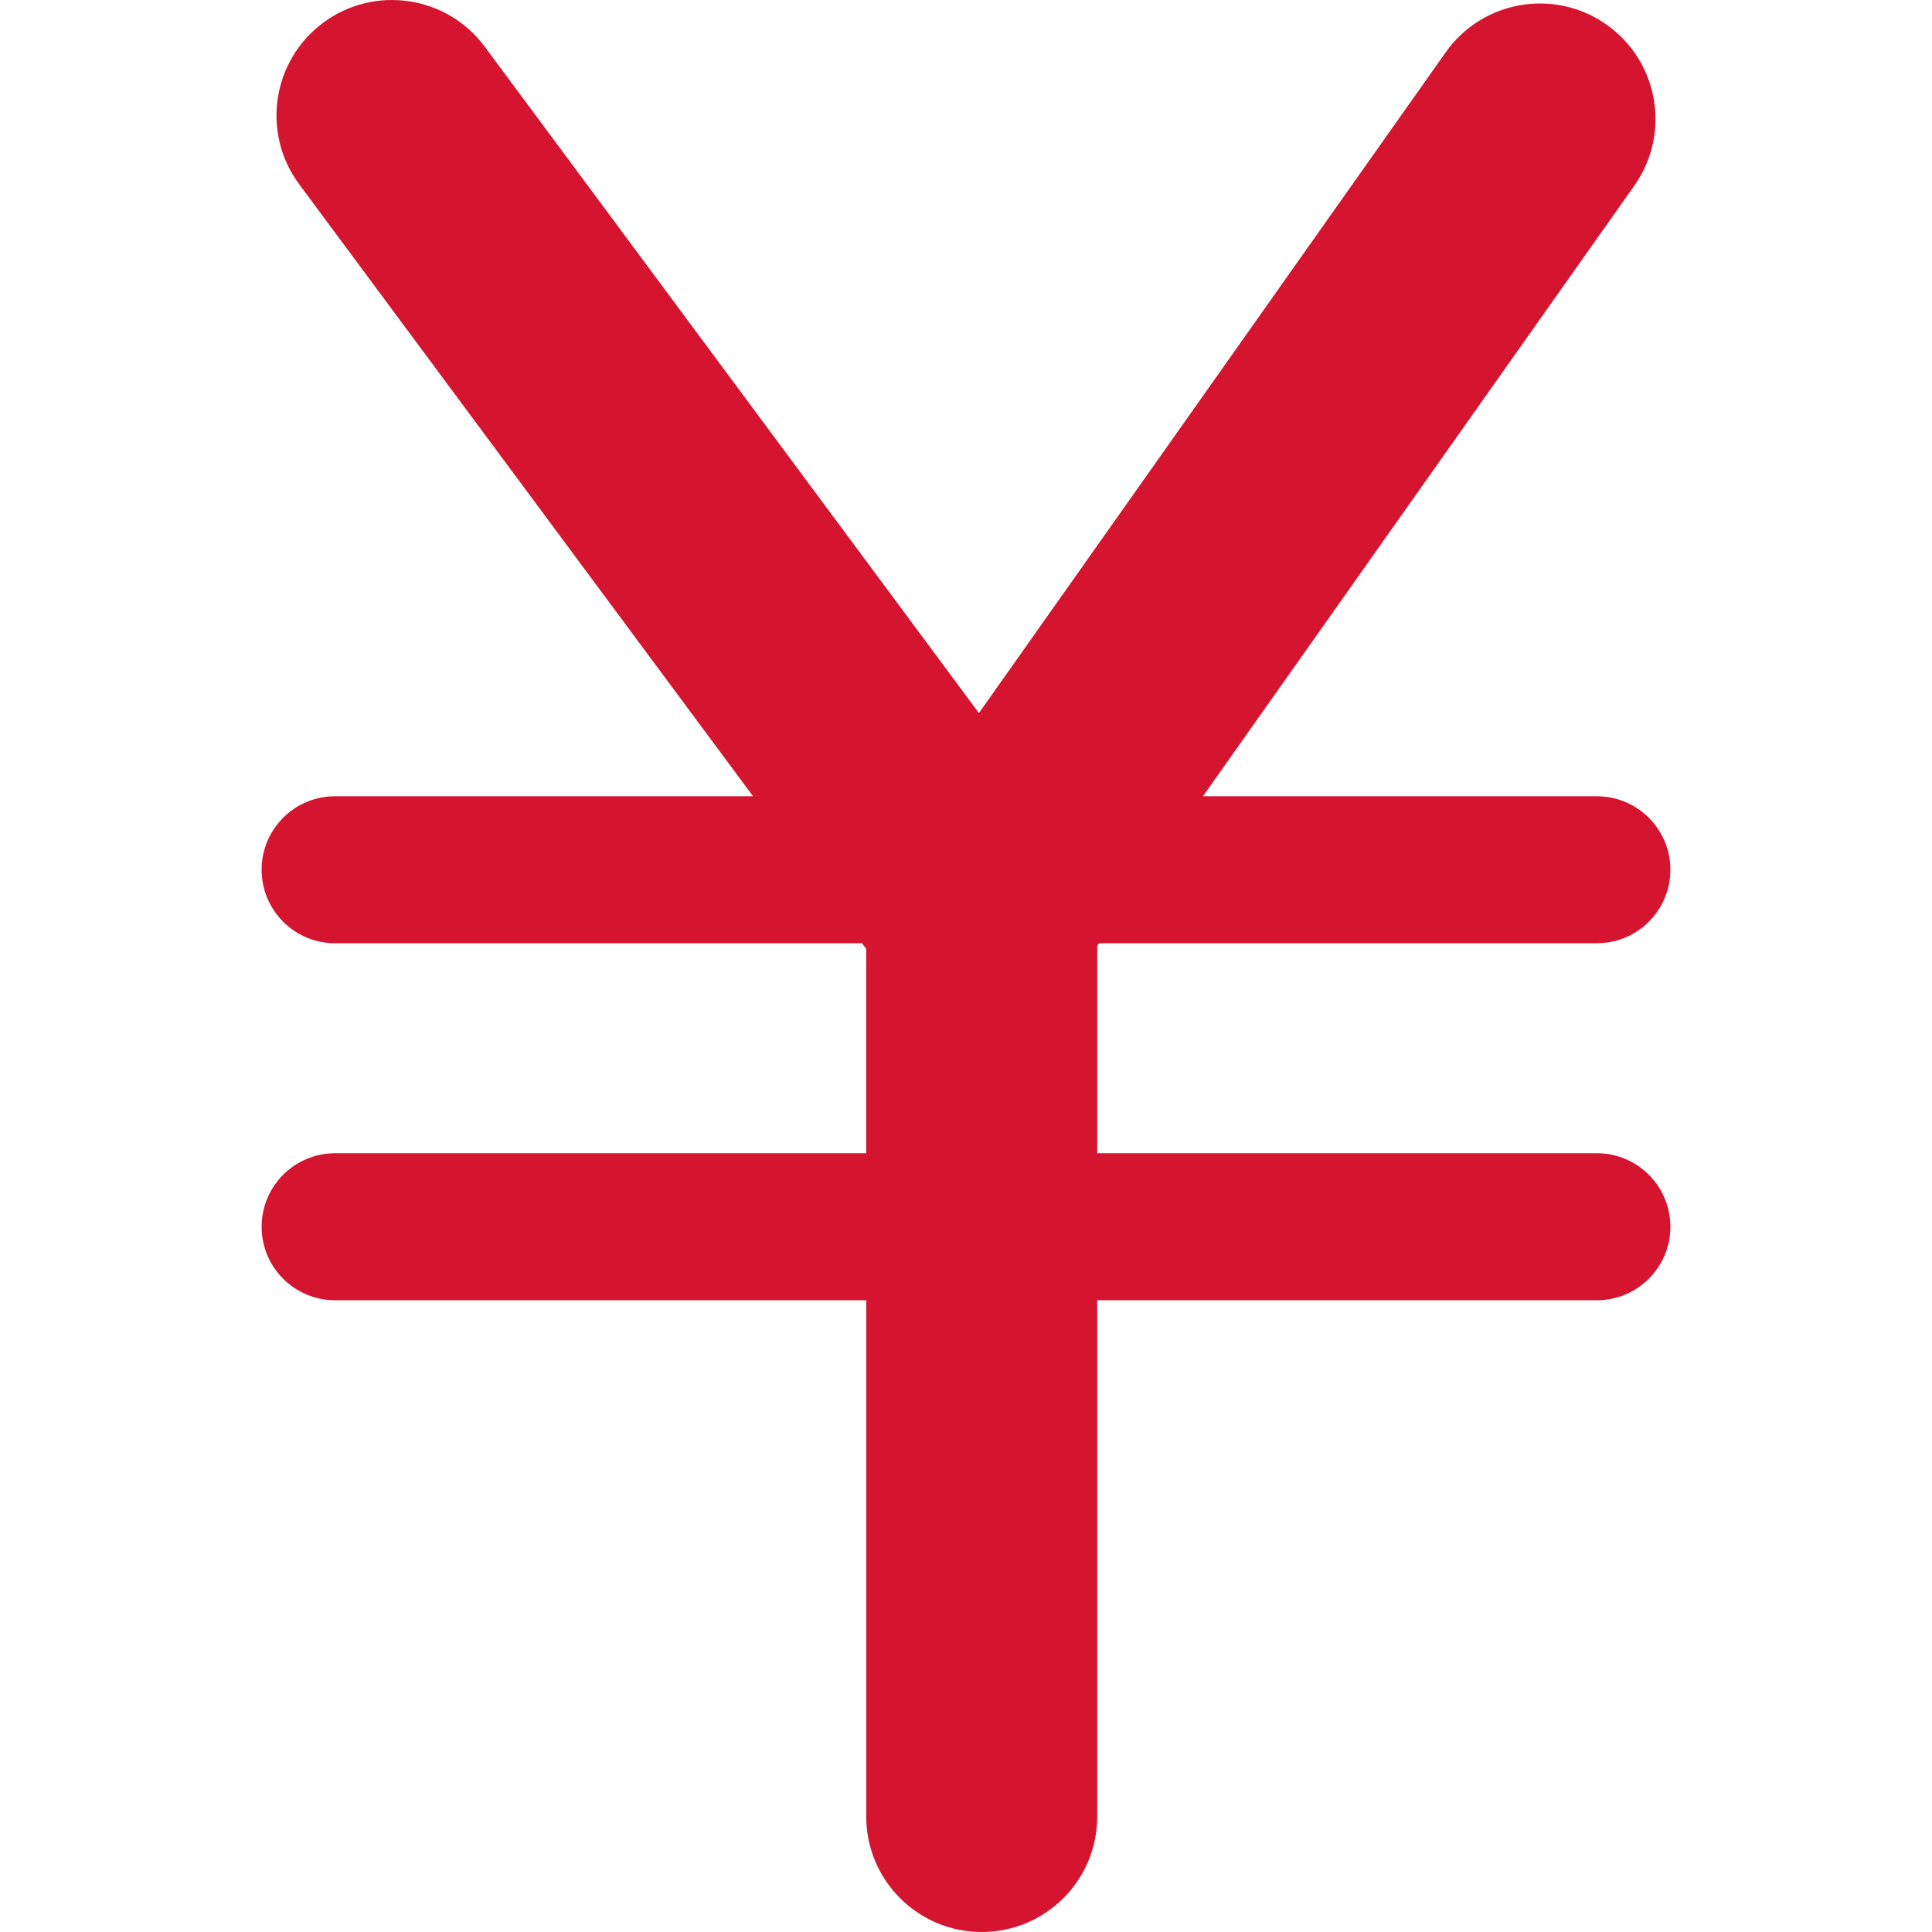 <?xml version="1.0" encoding="iso-8859-1"?>
<!-- Generator: Adobe Illustrator 16.0.0, SVG Export Plug-In . SVG Version: 6.00 Build 0)  -->
<!DOCTYPE svg PUBLIC "-//W3C//DTD SVG 1.1//EN" "http://www.w3.org/Graphics/SVG/1.1/DTD/svg11.dtd">
<svg xmlns="http://www.w3.org/2000/svg" xmlns:xlink="http://www.w3.org/1999/xlink" version="1.1" id="Capa_1" x="0px" y="0px" width="512px" height="512px" viewBox="0 0 471.208 471.207" style="enable-background:new 0 0 471.208 471.207;" xml:space="preserve">
<g>
	<path d="M407.4,299.198c0,9.906-8.027,17.927-17.934,17.927H267.61v125.917c0,15.551-12.613,28.165-28.171,28.165   c-15.554,0-28.167-12.614-28.167-28.165V317.125H81.728c-9.897,0-17.921-8.021-17.921-17.927c0-9.901,8.023-17.928,17.921-17.928   h129.538v-49.834l-1.017-1.383H81.728c-9.897,0-17.921-8.027-17.921-17.928c0-9.903,8.023-17.921,17.921-17.921h101.938   L72.98,44.952c-9.265-12.498-6.656-30.136,5.843-39.413c12.492-9.256,30.142-6.646,39.413,5.852l120.52,162.52L352.589,12.771   c8.967-12.706,26.562-15.738,39.253-6.756c12.714,8.976,15.74,26.561,6.762,39.266L293.393,194.205h96.073   c9.906,0,17.934,8.018,17.934,17.921c0,9.901-8.027,17.928-17.934,17.928H268.071l-0.461,0.65v50.561h121.856   C399.373,281.271,407.4,289.297,407.4,299.198z" fill="#d5142f"/>
</g>
<g>
</g>
<g>
</g>
<g>
</g>
<g>
</g>
<g>
</g>
<g>
</g>
<g>
</g>
<g>
</g>
<g>
</g>
<g>
</g>
<g>
</g>
<g>
</g>
<g>
</g>
<g>
</g>
<g>
</g>
</svg>
